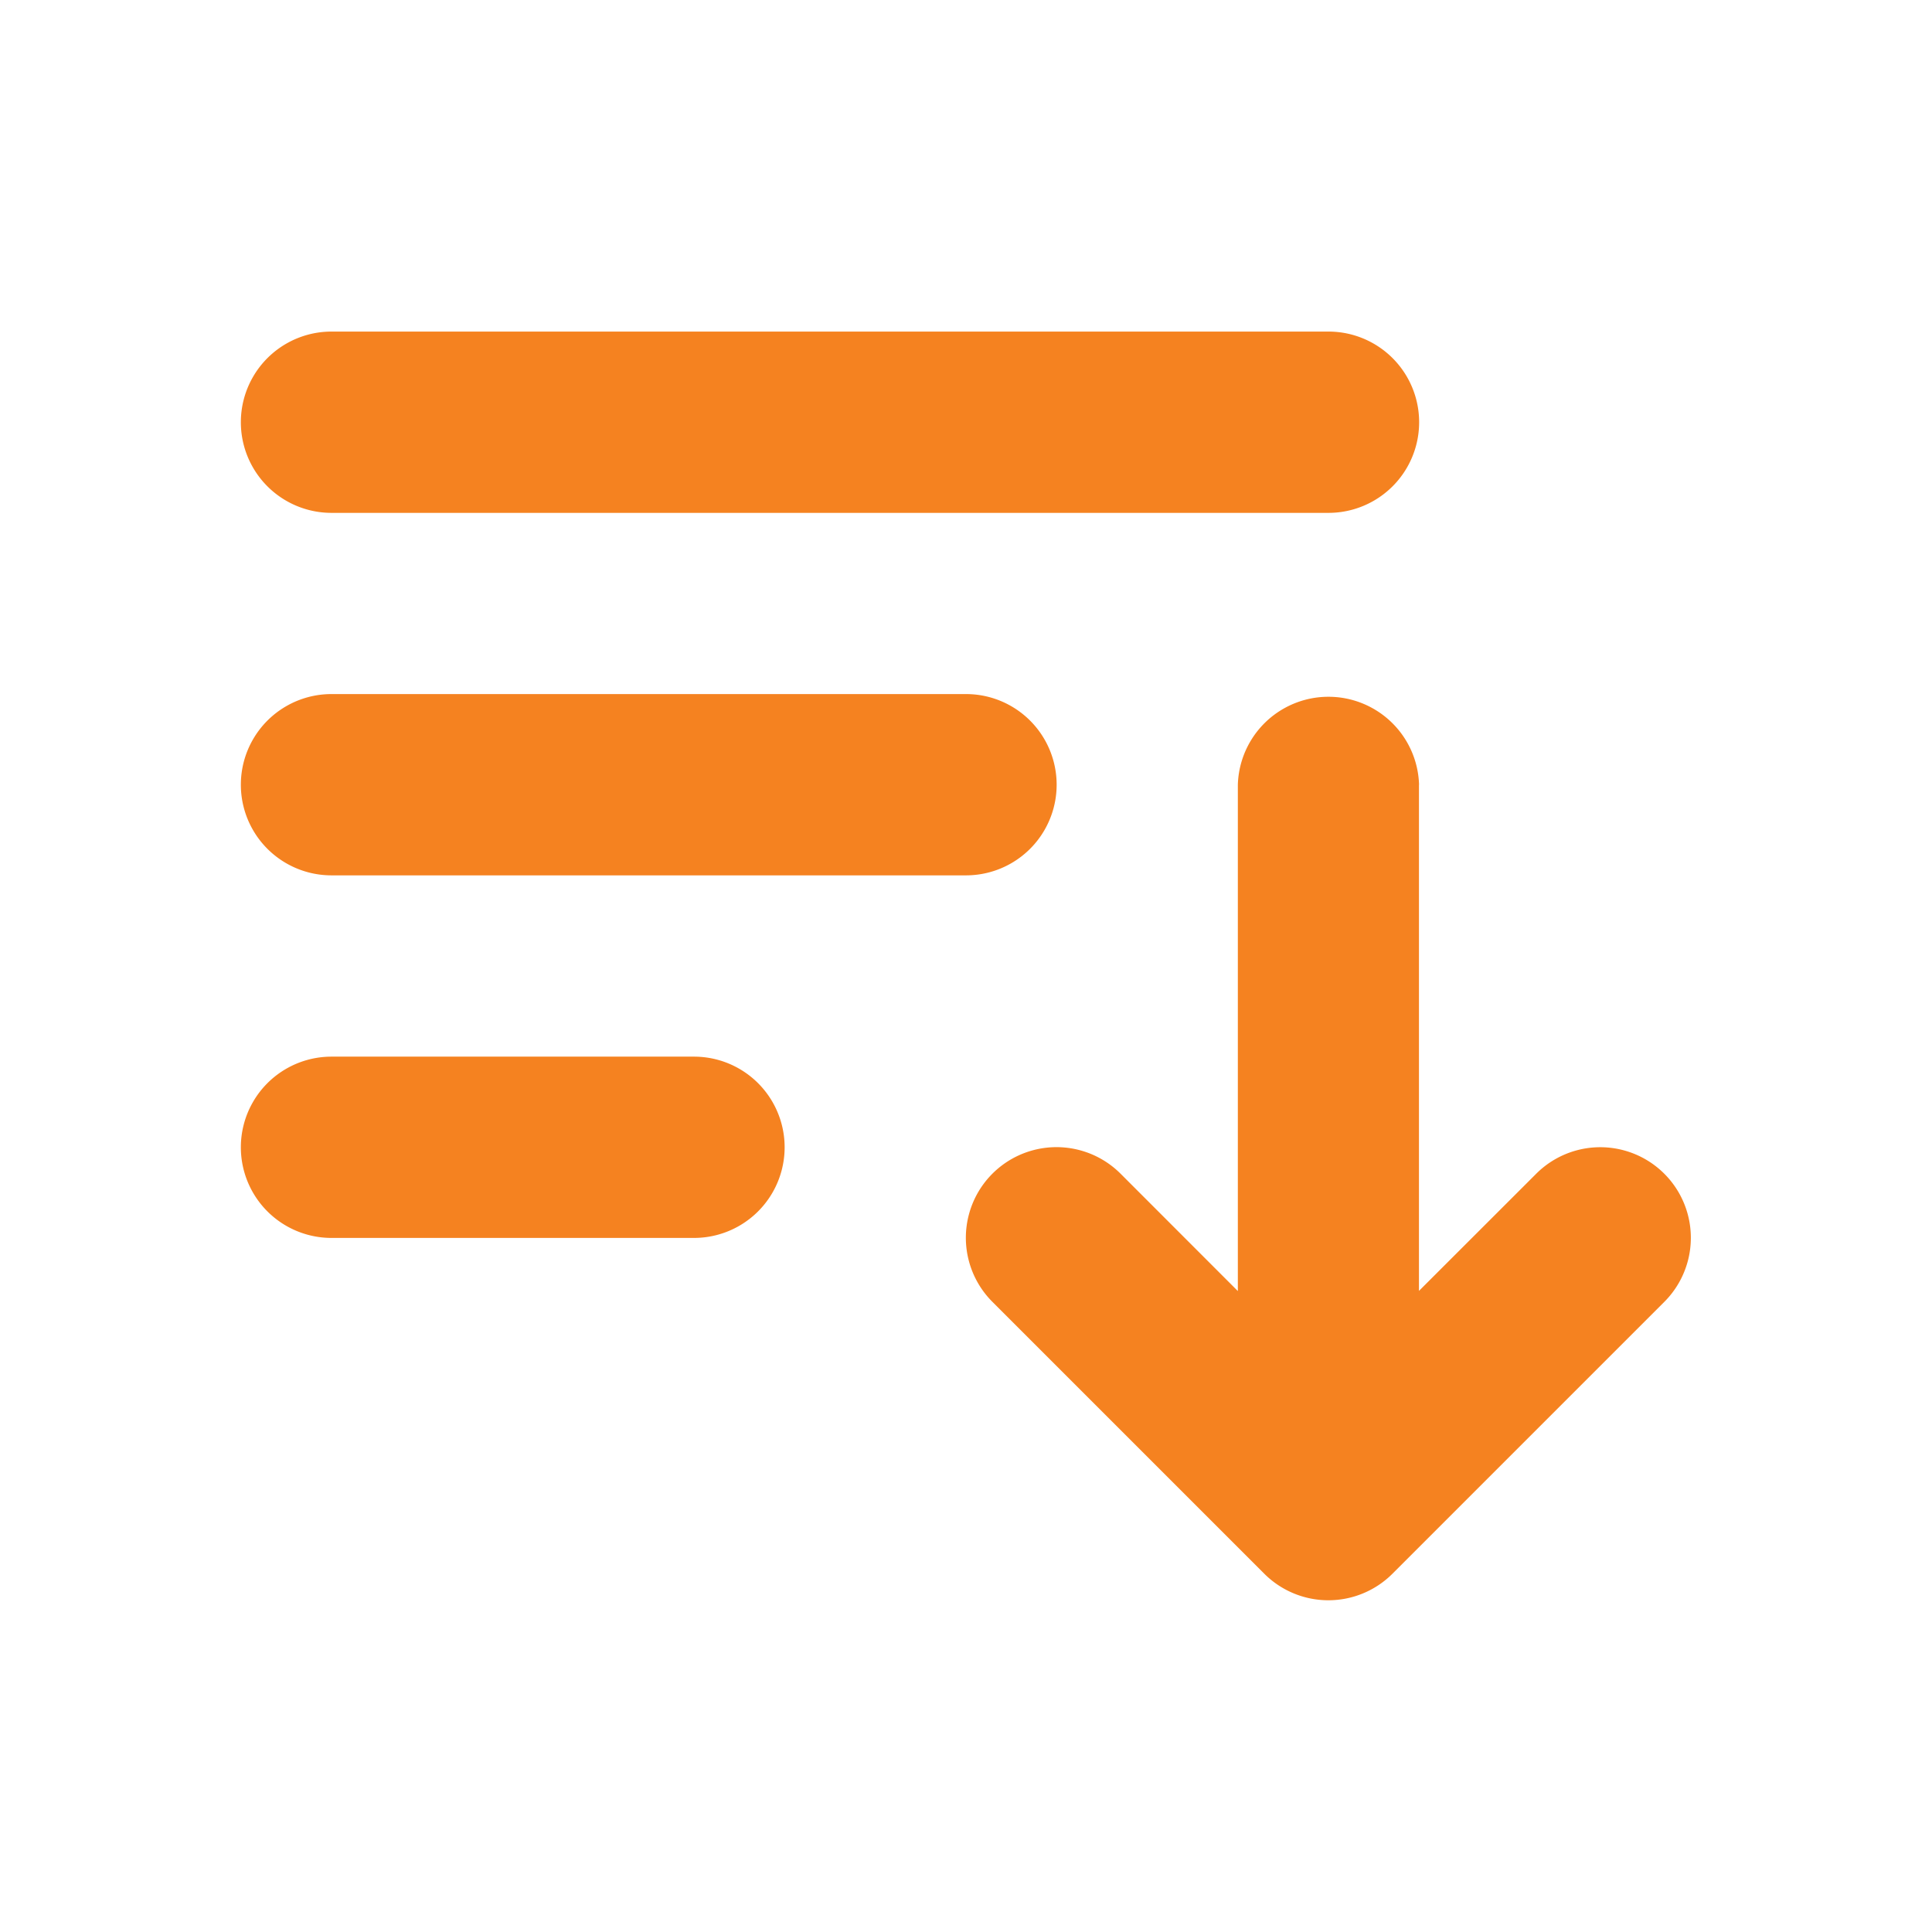 <svg width="24" height="24" viewBox="0 0 24 24" fill="none" xmlns="http://www.w3.org/2000/svg"><path d="M4.118 4.119a1.126 1.126 0 000 2.252h12.385a1.126 1.126 0 100-2.252H4.118zm0 4.503a1.126 1.126 0 000 2.252H12a1.126 1.126 0 100-2.252H4.118zm0 4.504a1.126 1.126 0 100 2.252h4.503a1.126 1.126 0 000-2.252H4.118zm13.51-3.378a1.126 1.126 0 00-2.251 0v6.29L13.92 14.58a1.125 1.125 0 00-1.592 1.592l3.378 3.378a1.126 1.126 0 001.591 0l3.378-3.378a1.125 1.125 0 00-1.592-1.591l-1.456 1.455V9.748z" fill="#F58220"/></svg>